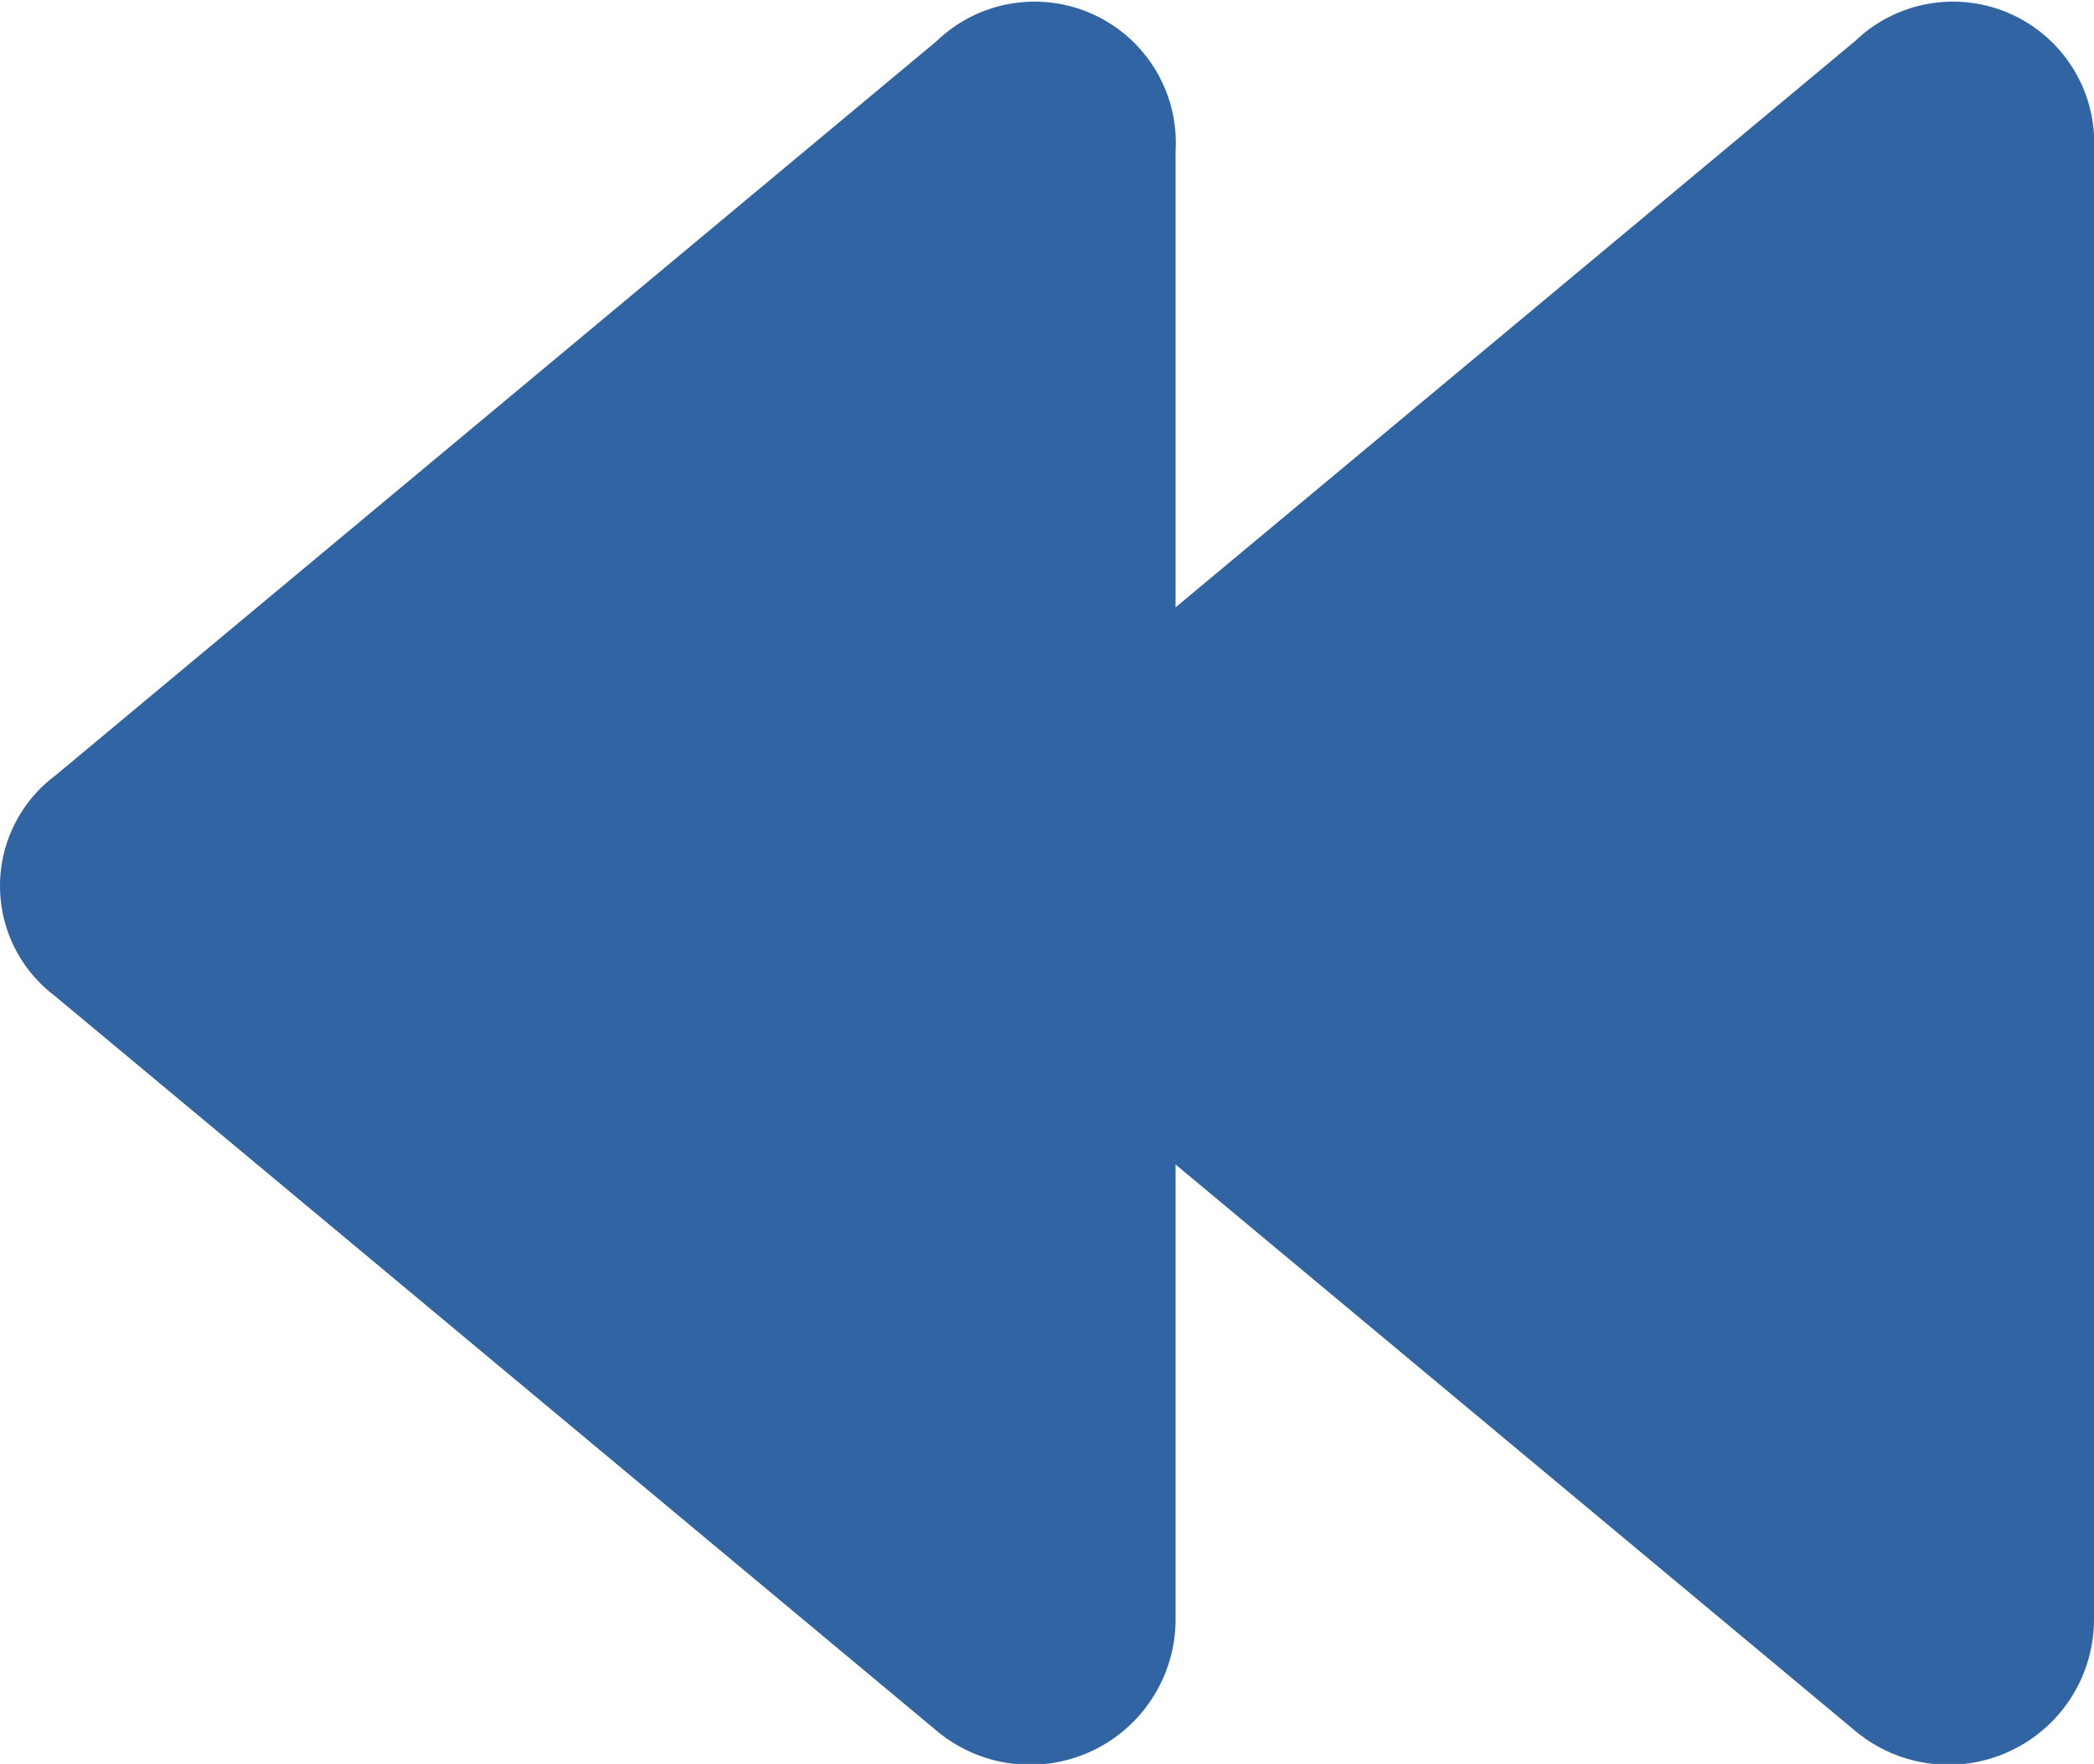 <svg xmlns="http://www.w3.org/2000/svg" width="11.4" height="9.603" viewBox="0 0 11.4 9.603">
  <g id="Group_1" data-name="Group 1" transform="translate(-3702 -2212)">
    <path id="pagination-next" d="M2.1,4.4,6.9.4A.769.769,0,0,1,8.2,1V9a.792.792,0,0,1-1.3.6l-4.8-4A.75.75,0,0,1,2.1,4.4Z" transform="translate(3700.2 2211.823)" fill="#3164a2"/>
    <path id="pagination-next-2" data-name="pagination-next" d="M2.1,4.4,6.9.4A.769.769,0,0,1,8.2,1V9a.792.792,0,0,1-1.3.6l-4.8-4A.75.75,0,0,1,2.1,4.4Z" transform="translate(3705.2 2211.823)" fill="#3164a2"/>
  </g>
</svg>
